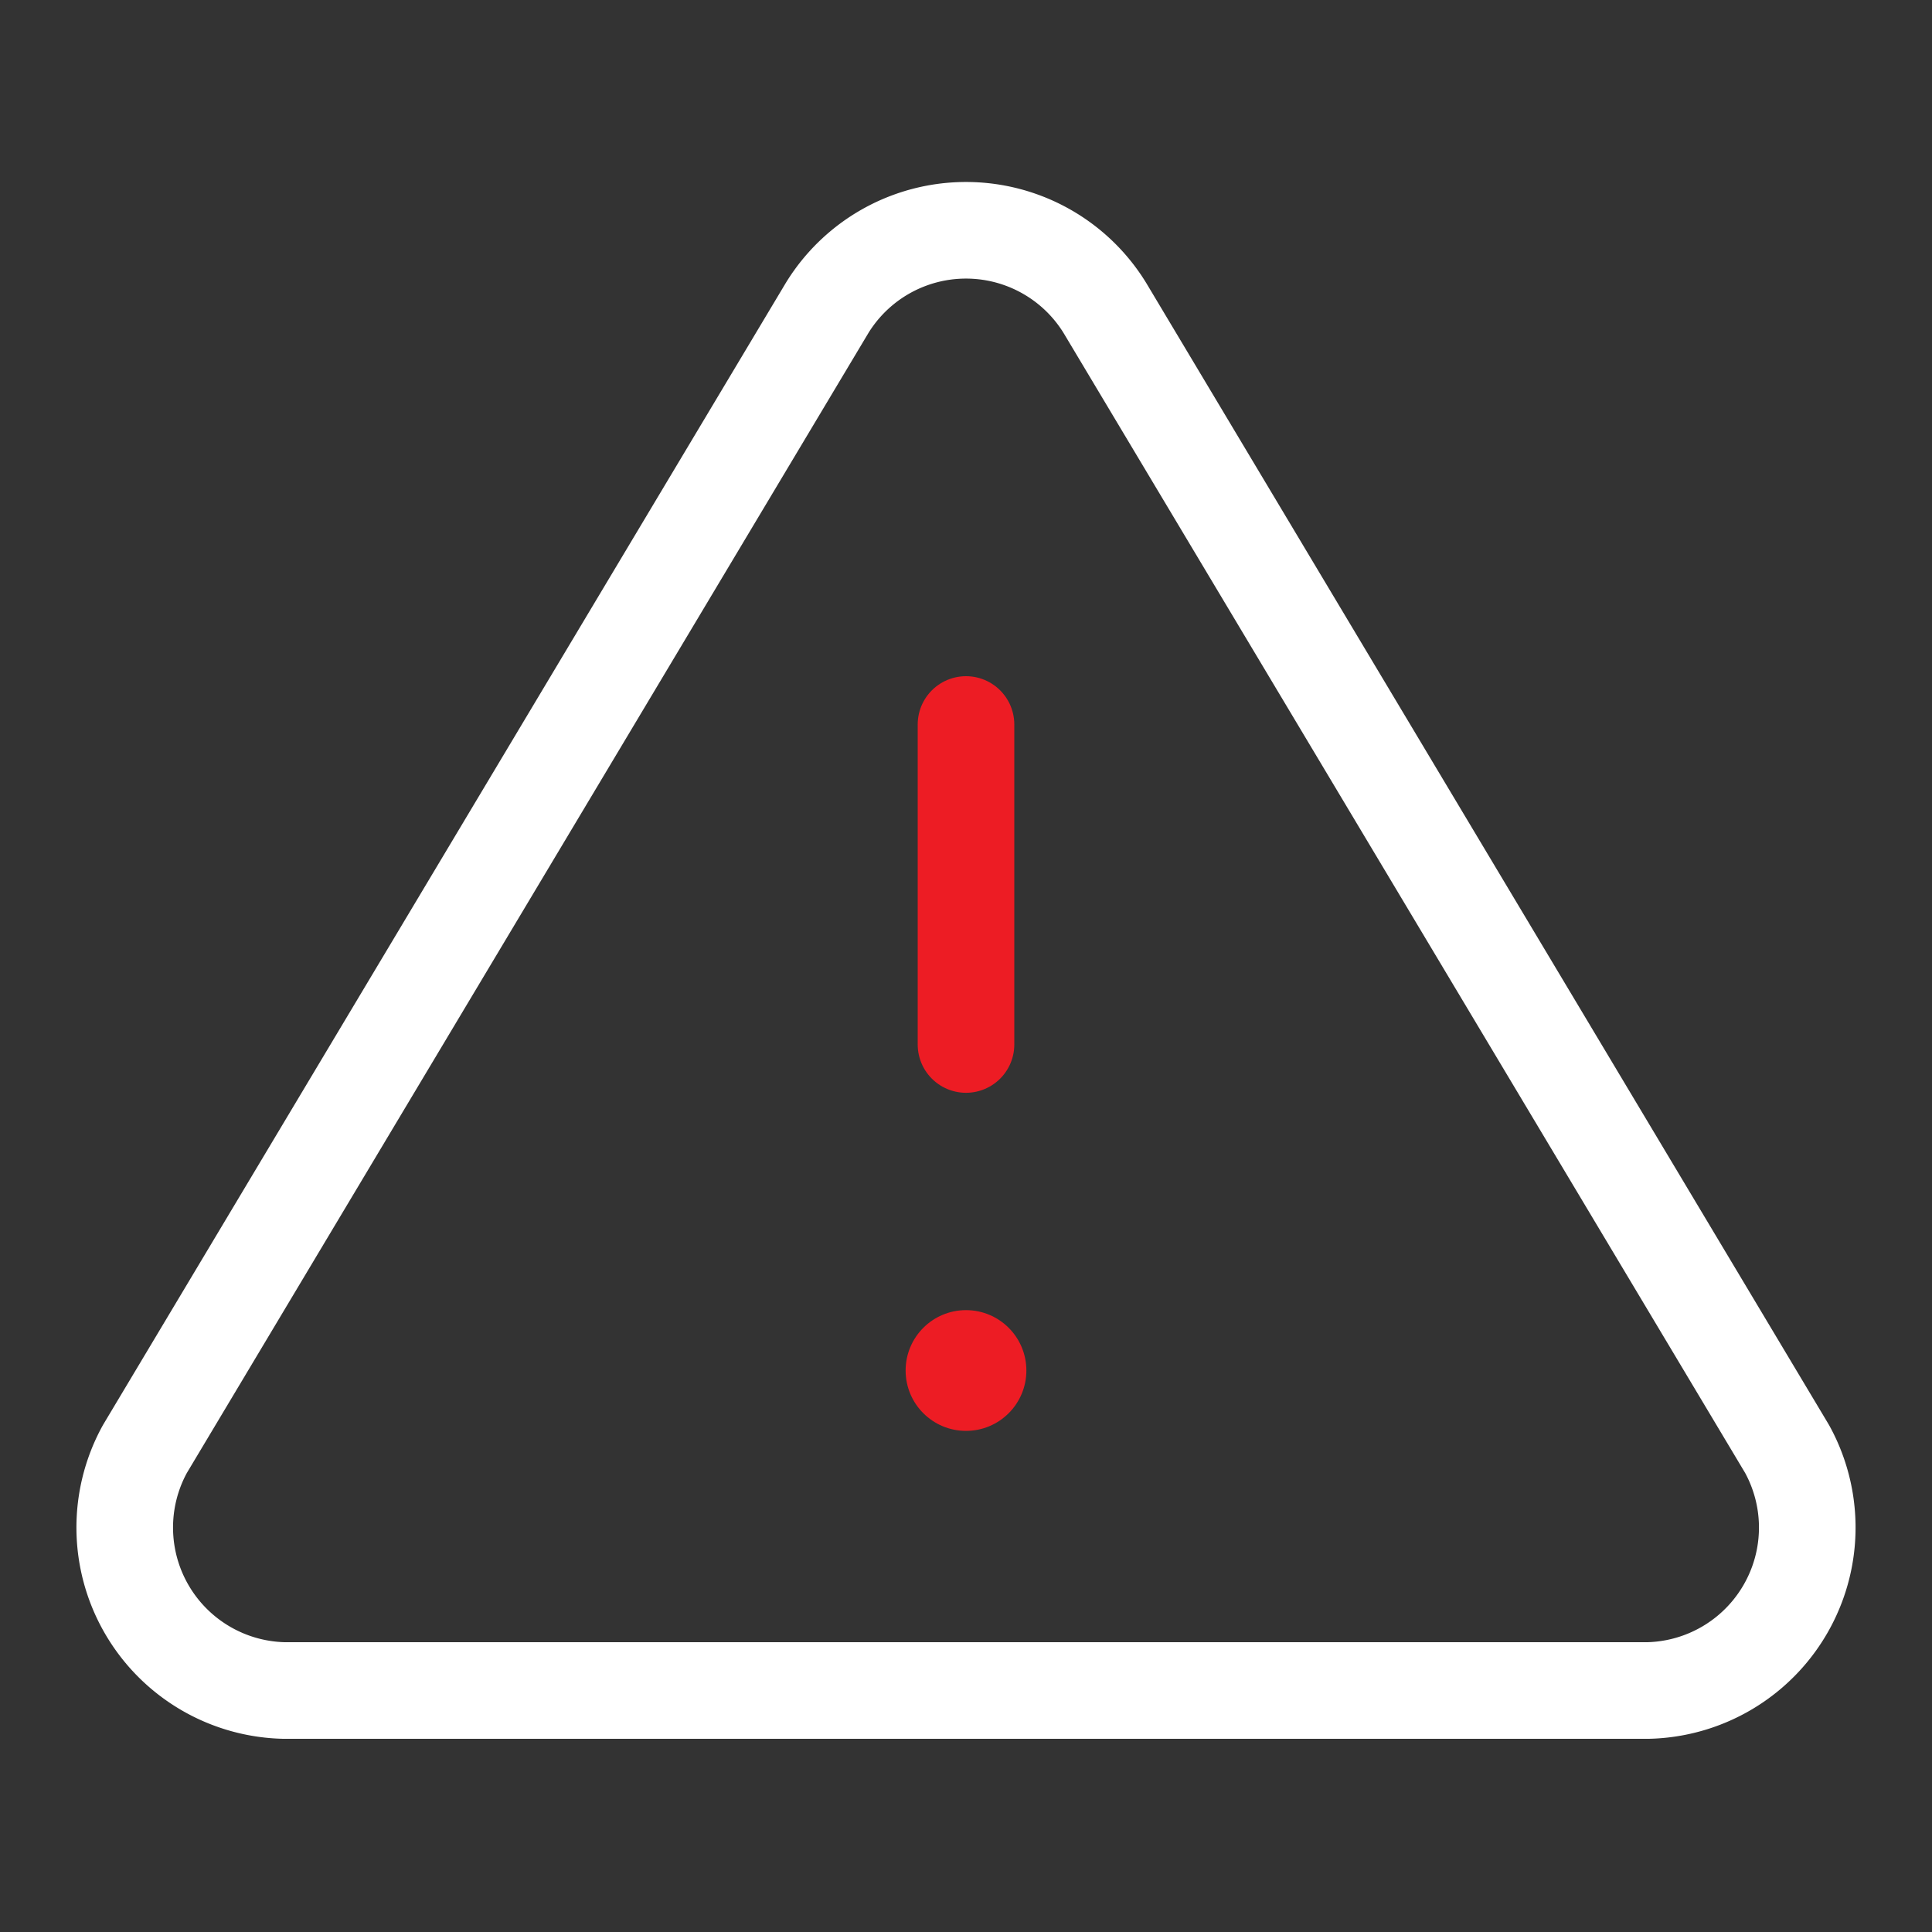 <svg xmlns="http://www.w3.org/2000/svg" width="32" height="32" fill="none"><rect width="100%" height="100%" fill="#333333" stroke="none"/><path d="M13.7 5.1 2.4 24a2.7 2.7 0 0 0 2.3 4h22.6a2.7 2.7 0 0 0 2.3-4L18.3 5.1a2.7 2.7 0 0 0-4.6 0Z" stroke-miterlimit="10" stroke="#FFF" stroke-width="1.6" stroke-linecap="round" stroke-linejoin="round"/><path d="M16 12v5.3" stroke="#ED1C24" stroke-width="1.6" stroke-linecap="round" stroke-linejoin="round"/><circle cx="16" cy="22.7" r="1" fill="#ED1C24"/></svg>
